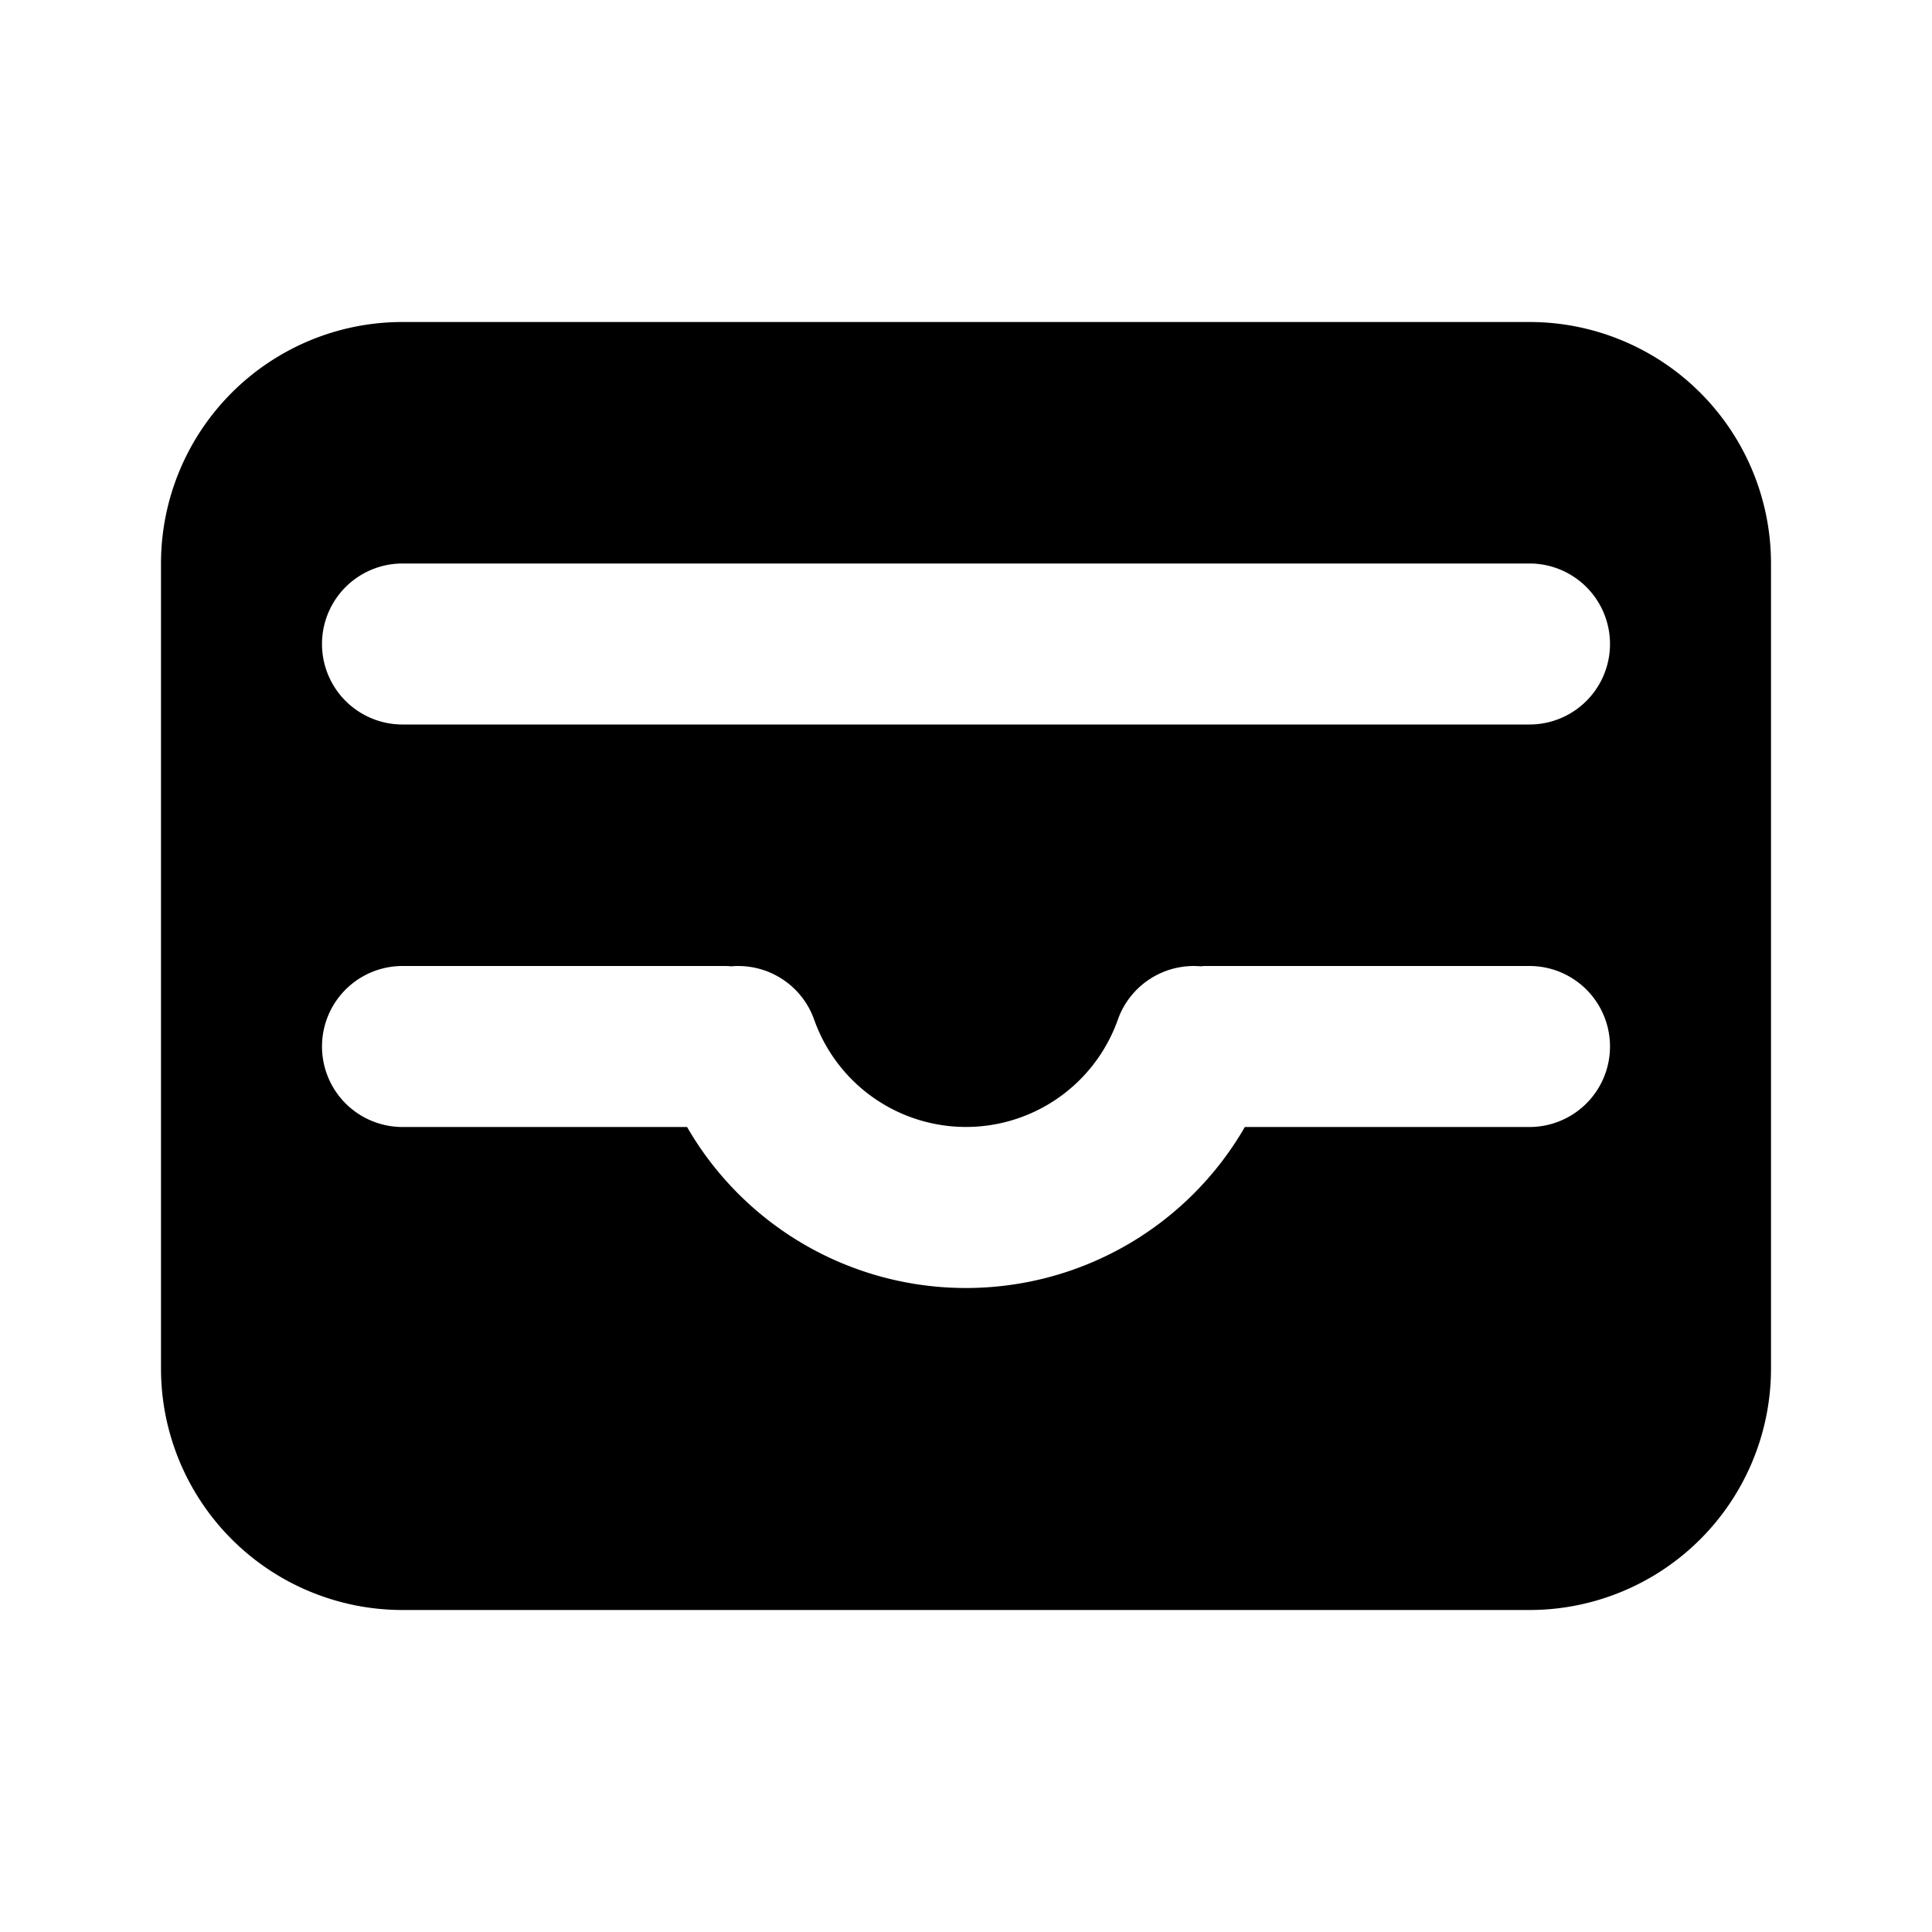 <svg xmlns="http://www.w3.org/2000/svg" width="24" height="24">
    <g fill="none" fill-rule="evenodd">
        <path d="M24 0v24H0V0zM12.593 23.258l-.011.002-.071.035-.02.004-.014-.004-.071-.035c-.01-.004-.019-.001-.024.005l-.004.01-.017.428.005.02.01.013.104.074.015.004.012-.004.104-.074.012-.016.004-.017-.017-.427c-.002-.01-.009-.017-.017-.018m.265-.113-.013.002-.185.093-.01.01-.003.011.018.43.005.012.008.007.201.093c.012.004.023 0 .029-.008l.004-.014-.034-.614c-.003-.012-.01-.02-.02-.022m-.715.002a.023.023 0 0 0-.027.006l-.006.014-.034.614c0 .012.007.02.017.024l.015-.002.201-.093.01-.008.004-.011.017-.43-.003-.012-.01-.01z"/>
        <path fill="currentColor"
              d="M2 7a3 3 0 0 1 3-3h14a3 3 0 0 1 3 3v10a3 3 0 0 1-3 3H5a3 3 0 0 1-3-3zm3 0a1 1 0 0 0 0 2h14a1 1 0 1 0 0-2zm-1 6a1 1 0 0 1 1-1h4c.028 0 .056.001.084.004a1 1 0 0 1 1.03.663 2.001 2.001 0 0 0 3.772 0 1 1 0 0 1 1.03-.663C14.943 12 14.972 12 15 12h4a1 1 0 1 1 0 2h-3.536A3.998 3.998 0 0 1 12 16a3.998 3.998 0 0 1-3.465-2H5a1 1 0 0 1-1-1"/>
    </g>
</svg>